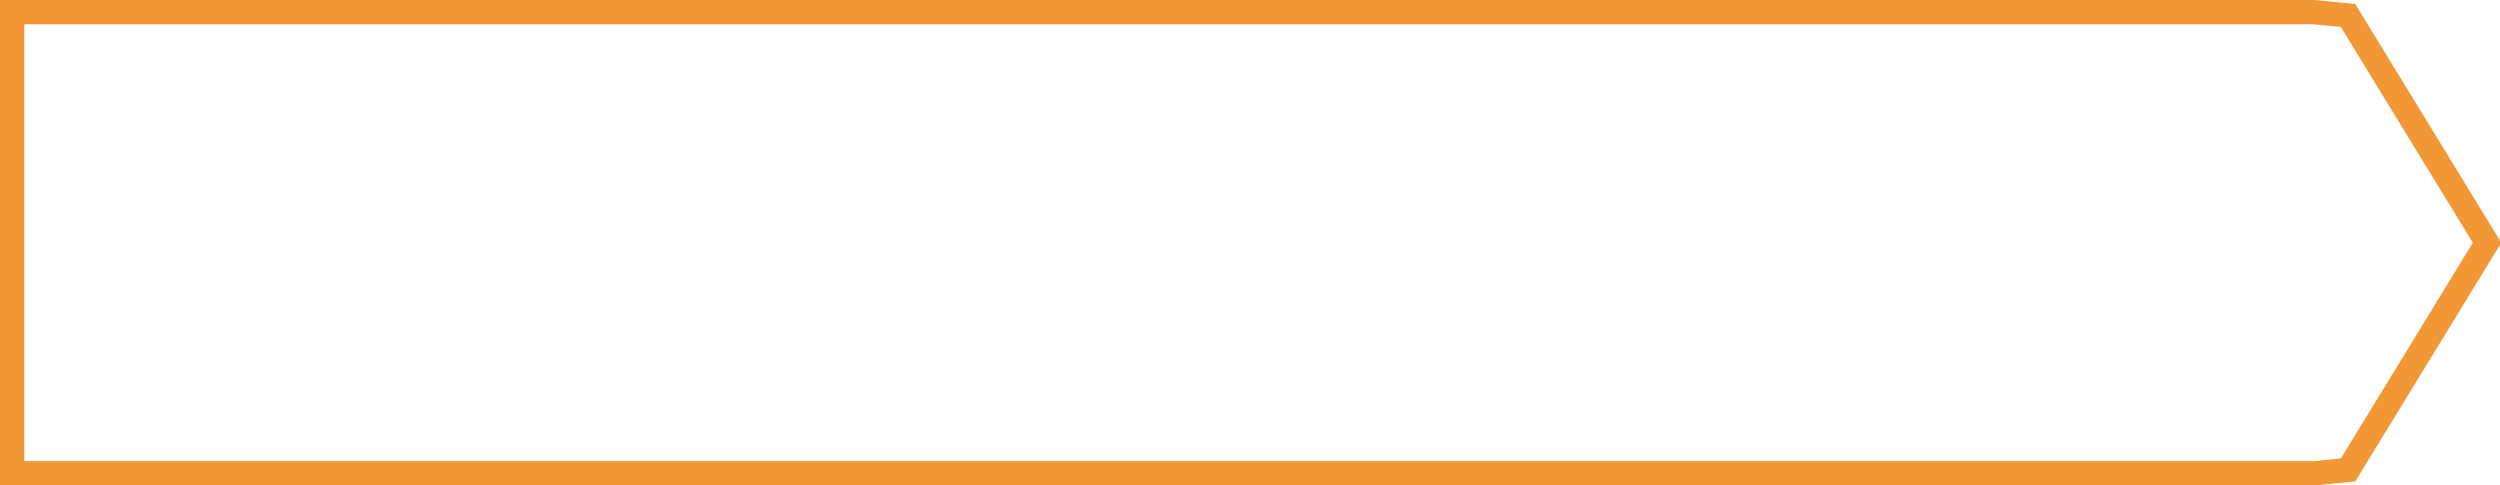 ﻿<?xml version="1.0" encoding="utf-8"?>
<svg version="1.1" xmlns:xlink="http://www.w3.org/1999/xlink" width="103px" height="20px" xmlns="http://www.w3.org/2000/svg">
  <g transform="matrix(1 0 0 1 -196 -706 )">
    <path d="M 291.32 706.5  C 291.32 706.5  292.739 706.638  292.739 706.638  C 292.739 706.638  298.467 716  298.467 716  C 298.467 716  292.739 725.362  292.739 725.362  C 292.739 725.362  291.32 725.5  291.32 725.5  C 291.32 725.5  196.5 725.5  196.5 725.5  C 196.5 725.5  196.5 706.5  196.5 706.5  C 196.5 706.5  291.32 706.5  291.32 706.5  Z " fill-rule="nonzero" fill="#ffffff" stroke="none" fill-opacity="0" />
    <path d="M 291.32 706.5  C 291.32 706.5  292.739 706.638  292.739 706.638  C 292.739 706.638  298.467 716  298.467 716  C 298.467 716  292.739 725.362  292.739 725.362  C 292.739 725.362  291.32 725.5  291.32 725.5  C 291.32 725.5  196.5 725.5  196.5 725.5  C 196.5 725.5  196.5 706.5  196.5 706.5  C 196.5 706.5  291.32 706.5  291.32 706.5  Z " stroke-width="1" stroke="#f19736" fill="none" />
  </g>
</svg>